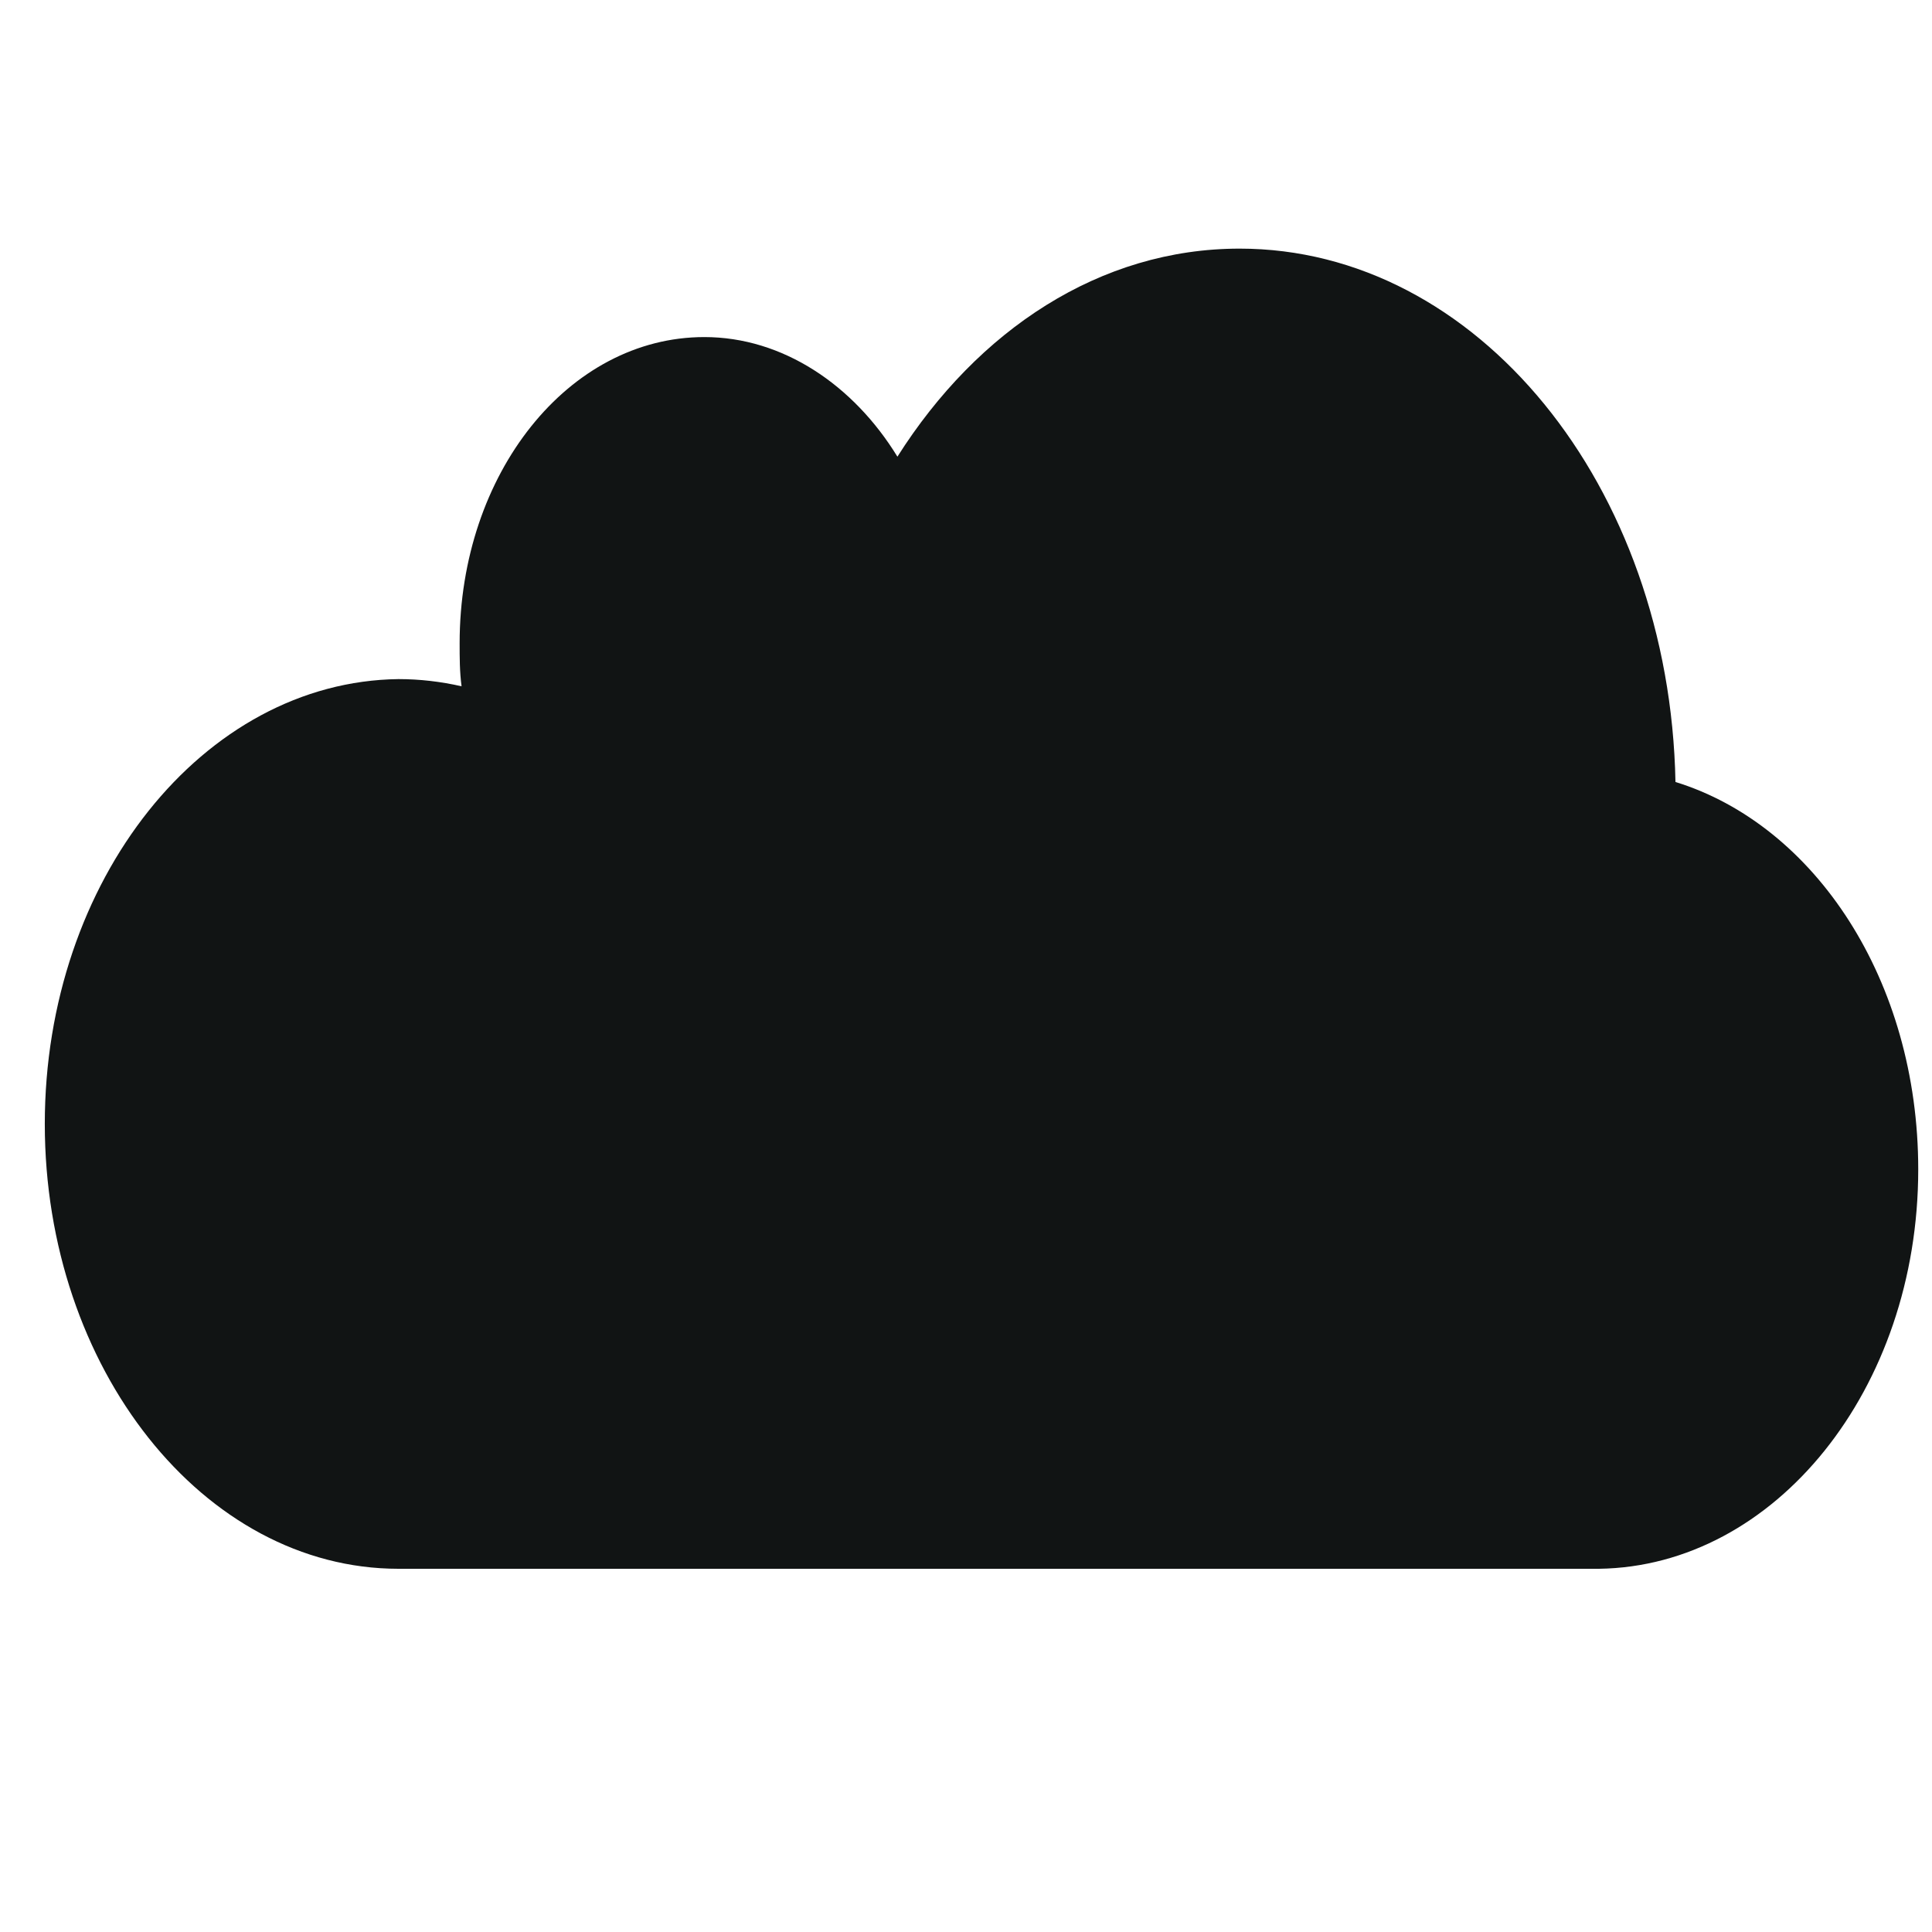 <?xml version="1.0" encoding="UTF-8" standalone="no"?>
<svg
   xmlns:dc="http://purl.org/dc/elements/1.1/"
   xmlns:cc="http://creativecommons.org/ns#"
   xmlns:rdf="http://www.w3.org/1999/02/22-rdf-syntax-ns#"
   xmlns:svg="http://www.w3.org/2000/svg"
   xmlns="http://www.w3.org/2000/svg"
   xmlns:sodipodi="http://sodipodi.sourceforge.net/DTD/sodipodi-0.dtd"
   xmlns:inkscape="http://www.inkscape.org/namespaces/inkscape"
   version="1.1"
   x="0px"
   y="0px"
   viewBox="0 0 32 32"
   xml:space="preserve"
   id="svg3797"
   sodipodi:docname="cloud.svg"
   width="32"
   height="32"
   inkscape:version="0.92.4 (5da689c313, 2019-01-14)"><defs
     id="defs3801" /><sodipodi:namedview
     pagecolor="#ffffff"
     bordercolor="#666666"
     borderopacity="1"
     objecttolerance="10"
     gridtolerance="10"
     guidetolerance="10"
     inkscape:pageopacity="0"
     inkscape:pageshadow="2"
     inkscape:window-width="1366"
     inkscape:window-height="705"
     id="namedview3799"
     showgrid="false"
     inkscape:zoom="5.3400704"
     inkscape:cx="35.207825"
     inkscape:cy="39.084273"
     inkscape:window-x="-8"
     inkscape:window-y="-8"
     inkscape:window-maximized="1"
     inkscape:current-layer="svg3797" /><path
     d="m 31.772,19.37 c 0,-3.13 -1.71,-5.704 -4.021,-6.418 -0.095,-4.912 -3.293,-8.834 -7.219,-8.834 -2.312,0 -4.338,1.347 -5.668,3.446 -0.728,-1.188 -1.9,-1.981 -3.198,-1.981 -2.248,0 -4.053,2.258 -4.053,5.071 0,0.238 0,0.475 0.032,0.713 -0.348,-0.079 -0.697,-0.119 -1.045,-0.119 -3.23,0.04 -5.858,3.328 -5.858,7.368 0,4.041 2.628,7.368 5.858,7.368 H 26.484 v 0 c 2.913,-0.04 5.288,-2.971 5.288,-6.616 z"
     id="path3791"
     inkscape:connector-curvature="0"
     style="stroke-width:0.354" 
     fill="#111414"
     />
     </svg>